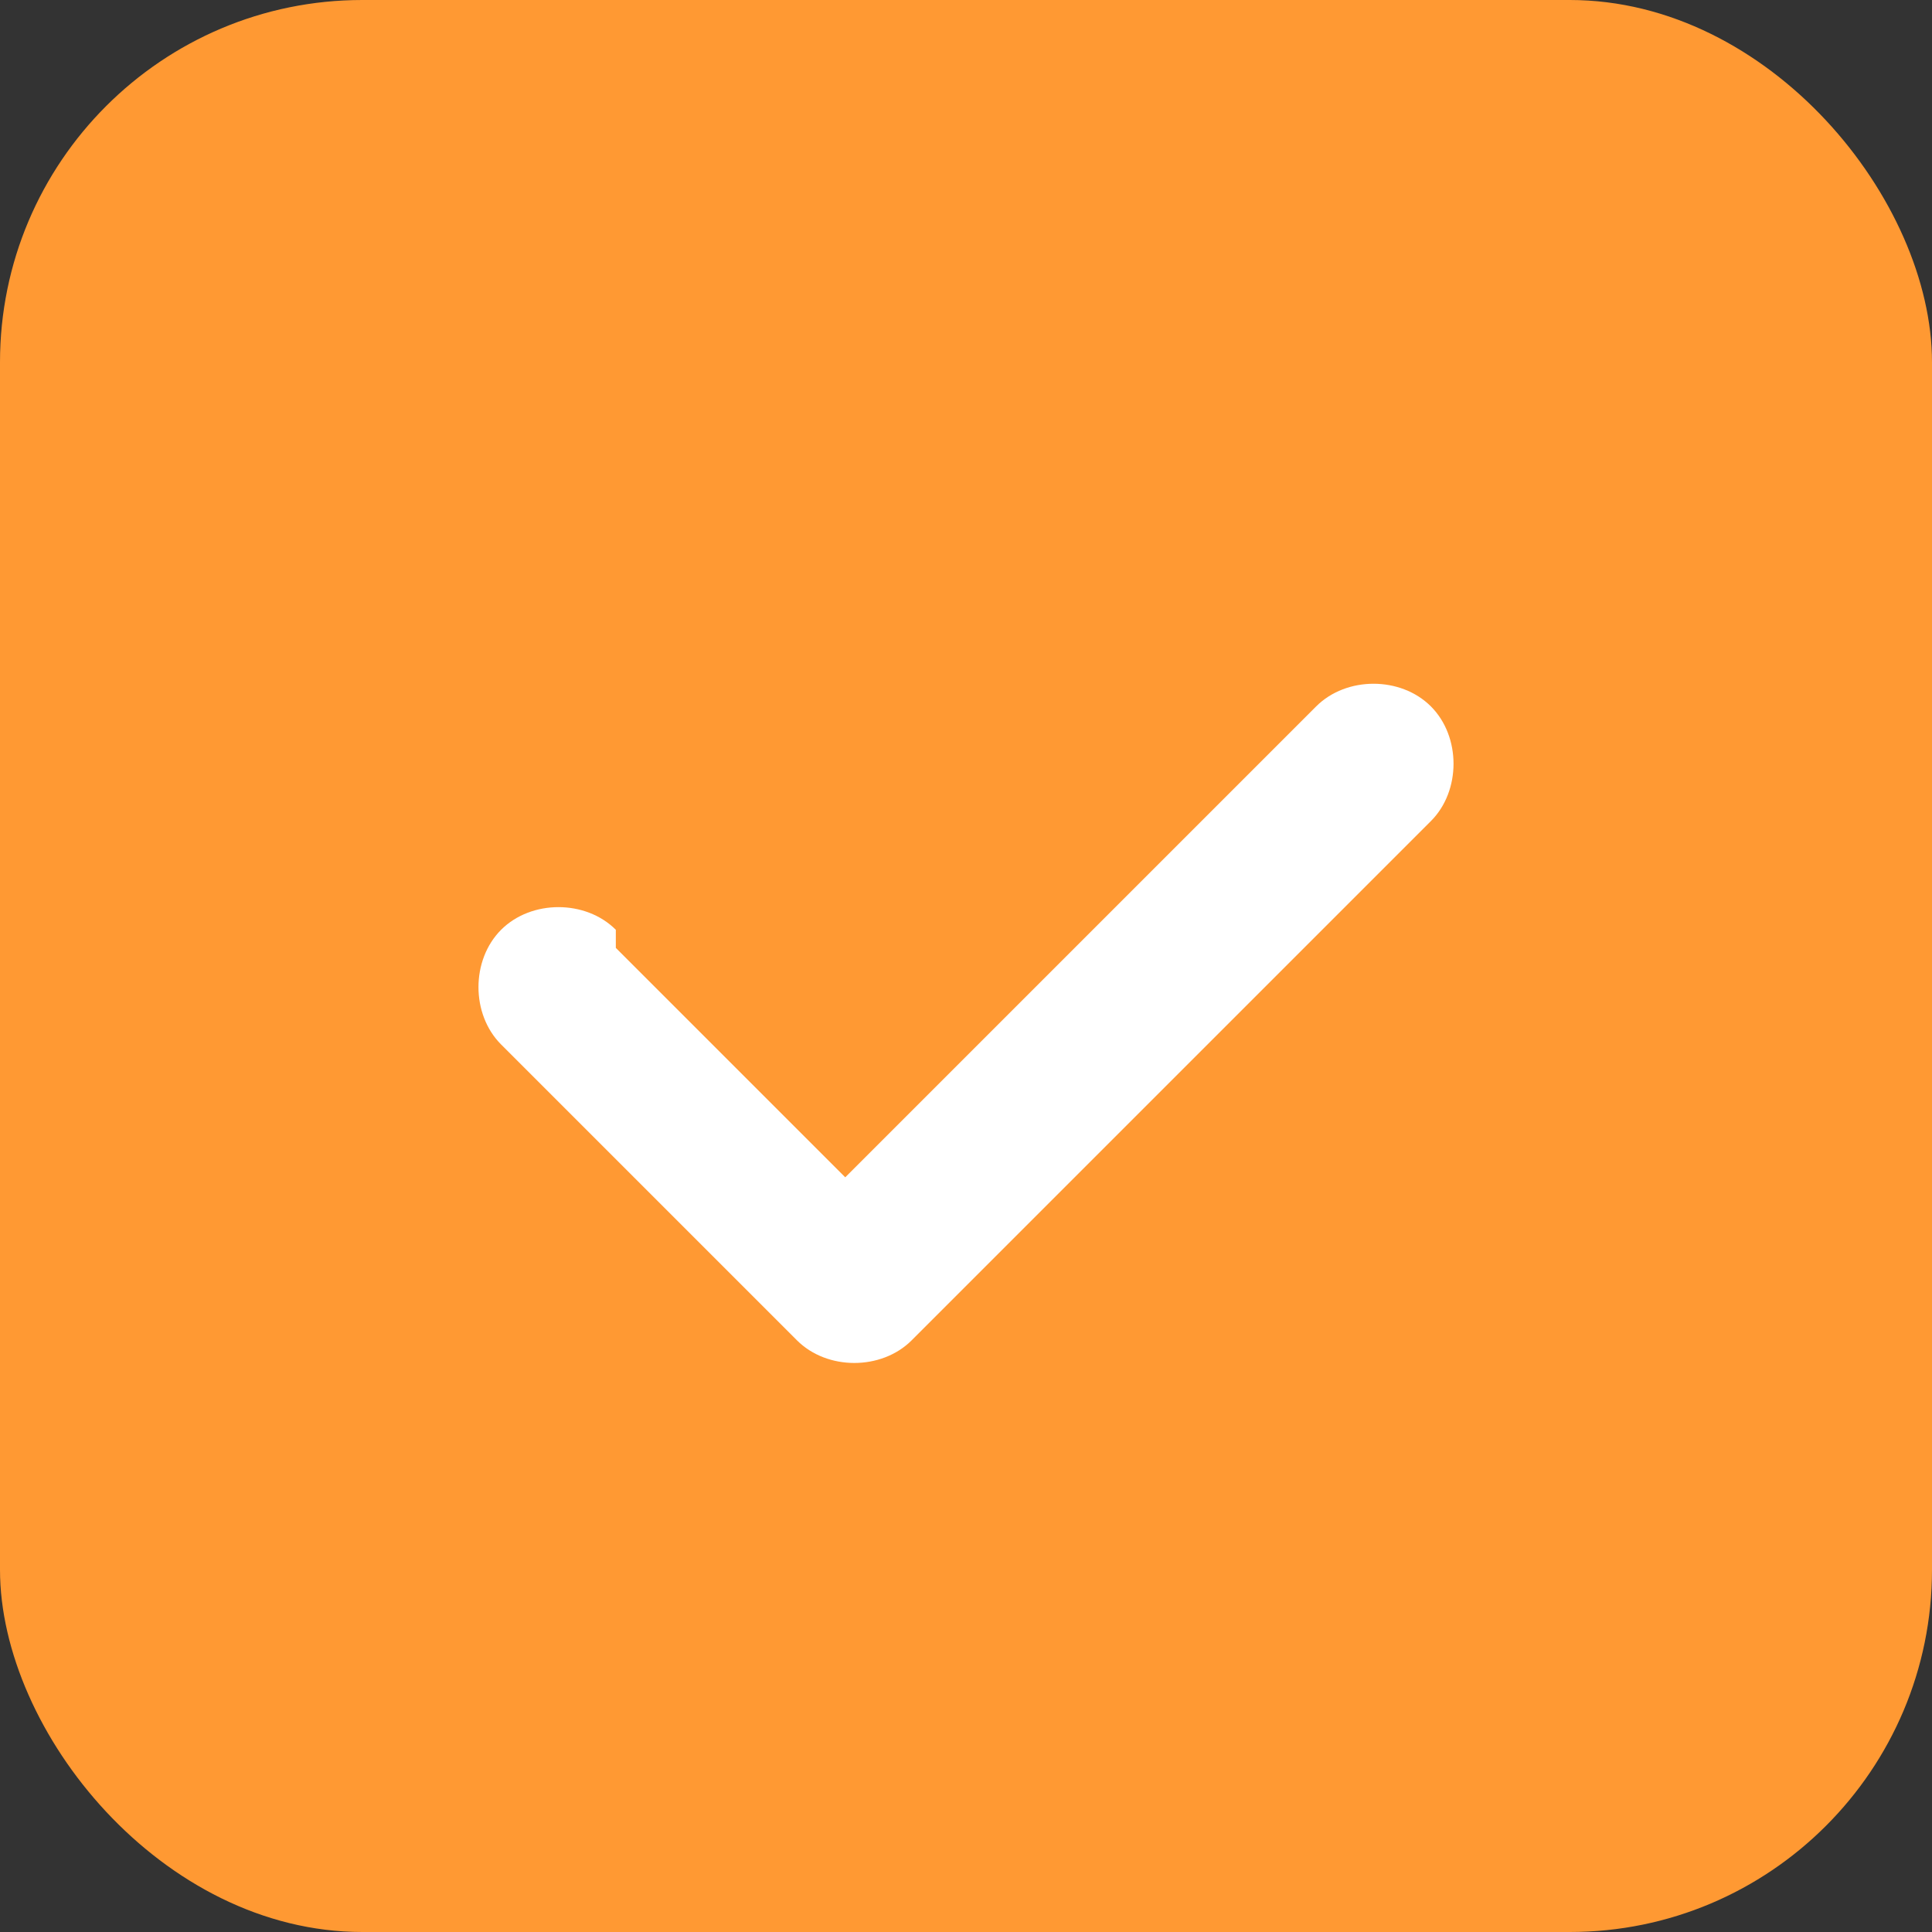 <svg width="32" height="32" viewBox="0 0 32 32" fill="none" xmlns="http://www.w3.org/2000/svg">
  <rect x="0" y="0" width="32" height="32" fill="#333333" stroke="none"/>
  <rect width="32" height="32" rx="6" fill="#FF9933"/>
  <path d="M10.2 15.7L14 19.5L21.8 11.7C22.3 11.2 23.2 11.2 23.7 11.7C24.2 12.2 24.2 13.1 23.7 13.6L15.1 22.2C14.6 22.7 13.7 22.7 13.2 22.2L8.3 17.3C7.8 16.8 7.8 15.9 8.3 15.4C8.8 14.9 9.7 14.9 10.2 15.4Z" fill="white"/>
</svg>

